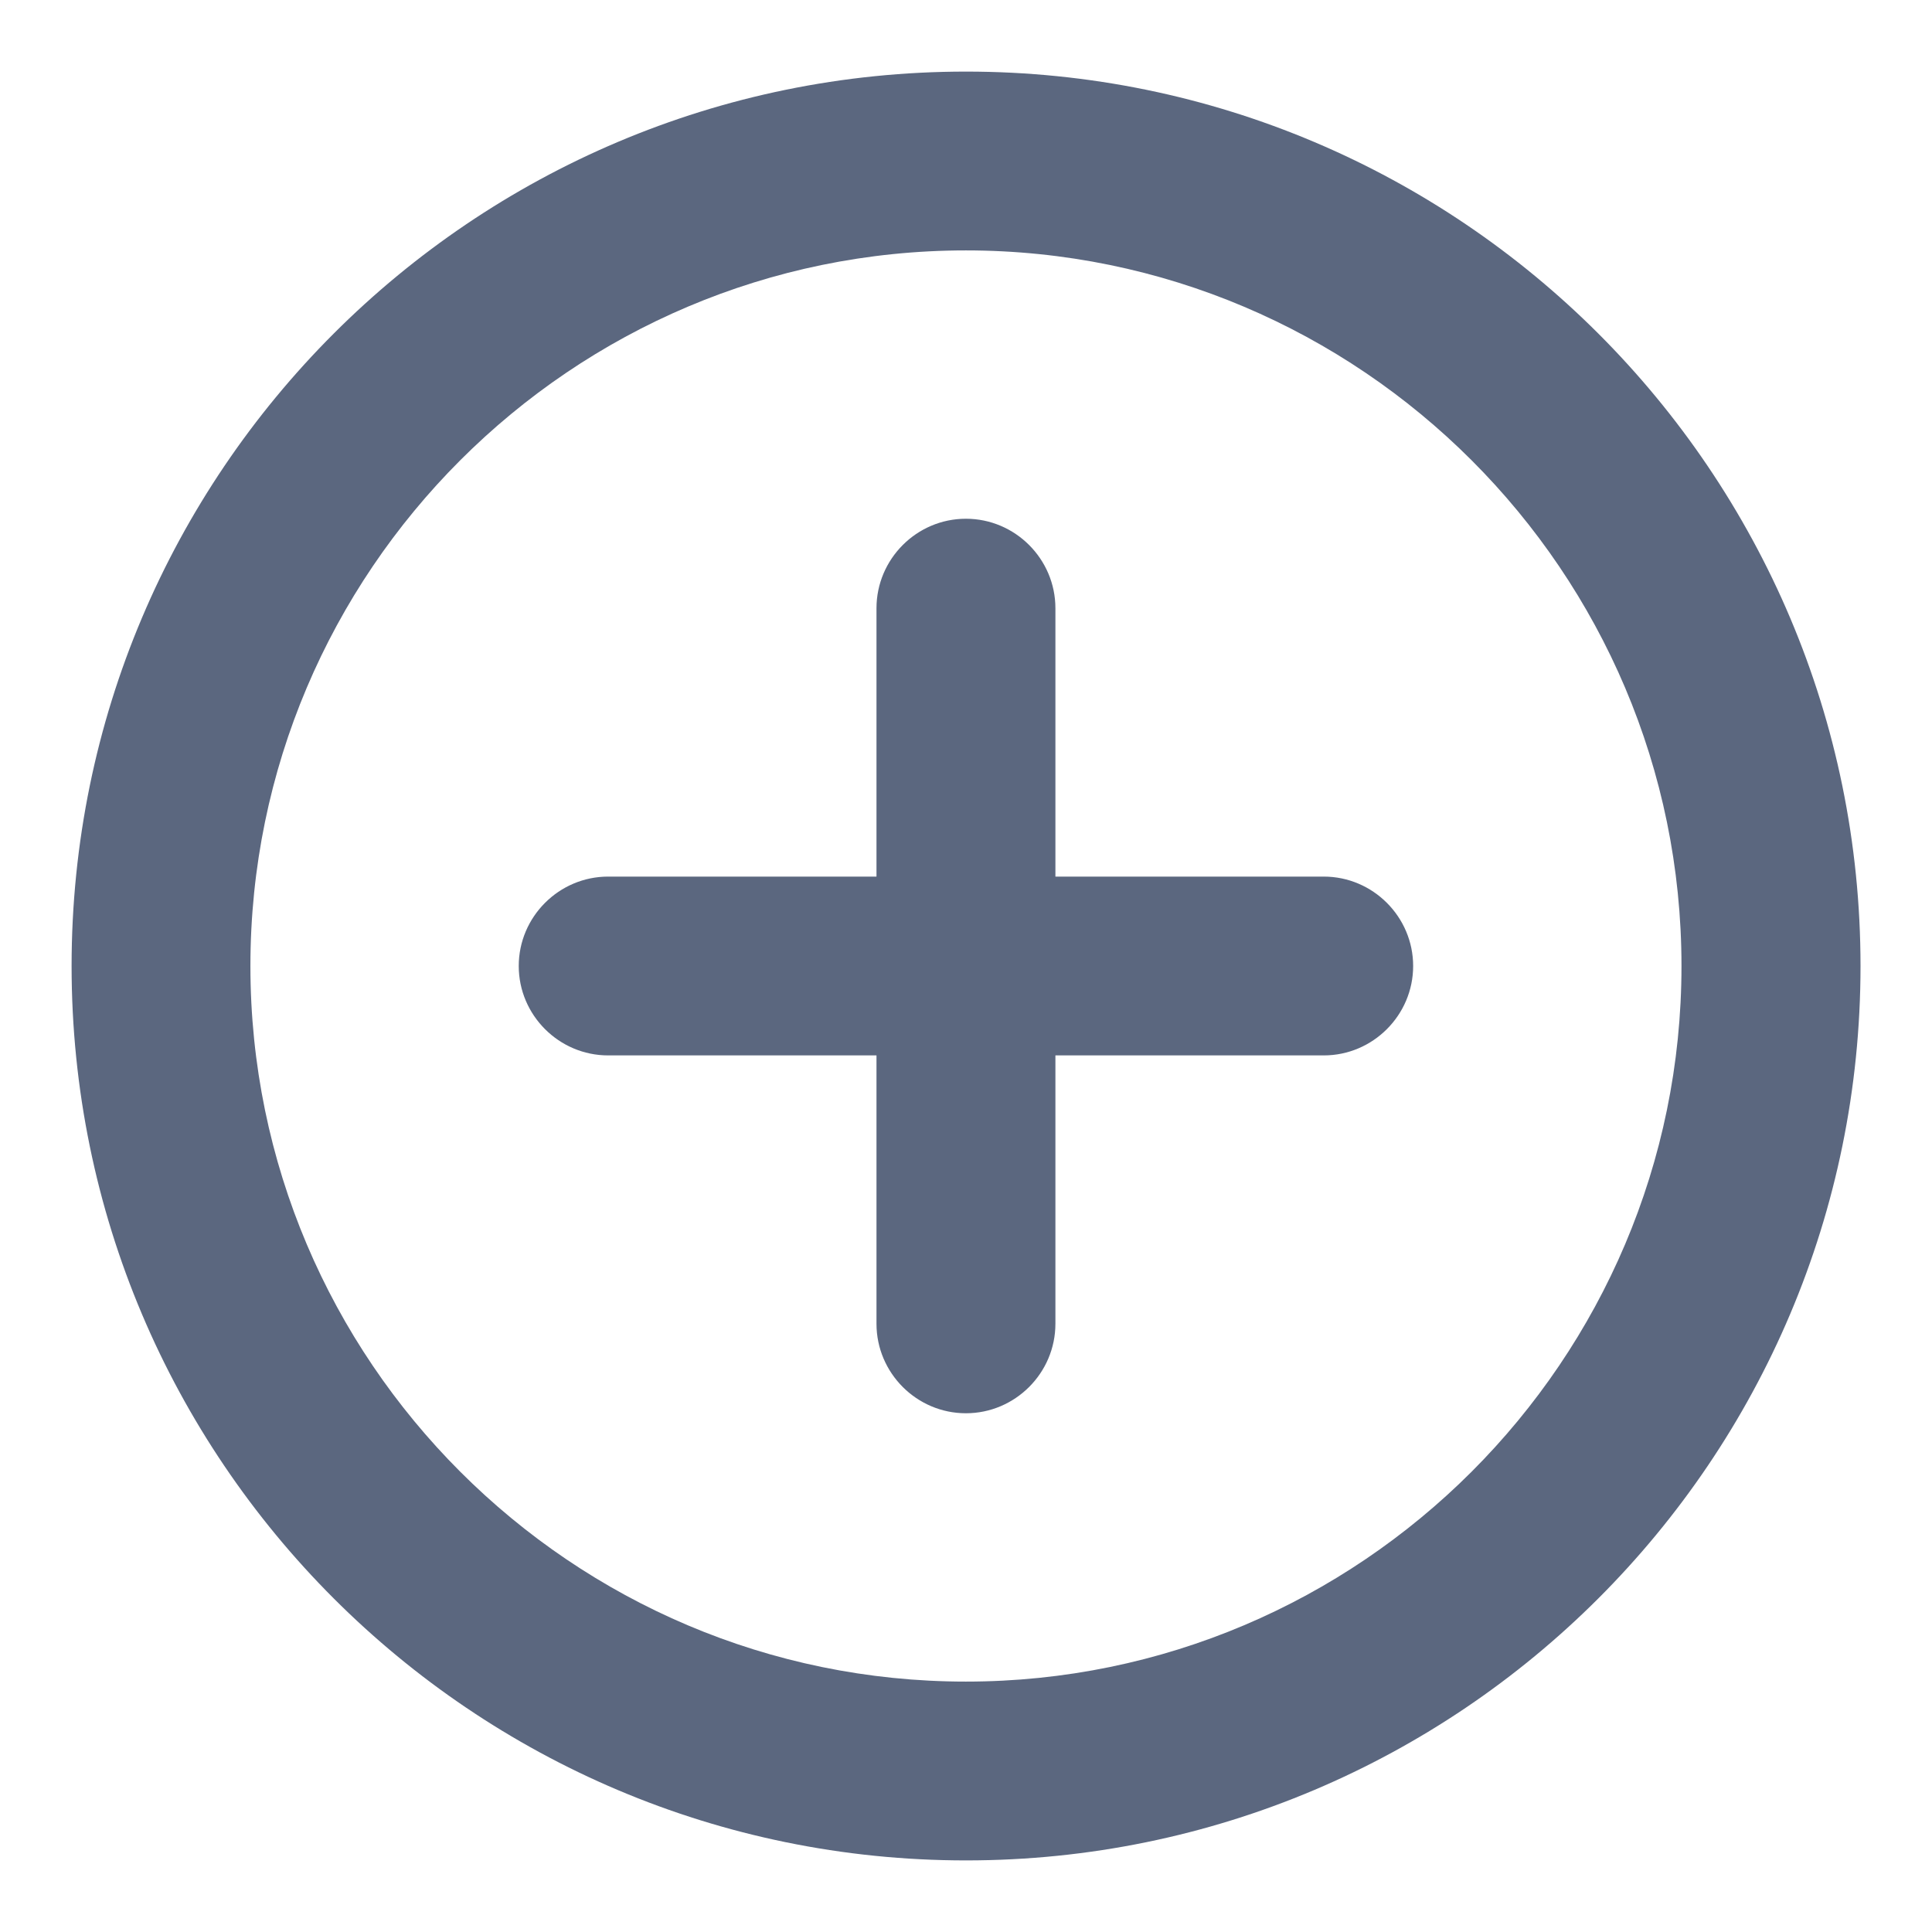 <svg width="18" height="18" viewBox="0 0 18 18" fill="none" xmlns="http://www.w3.org/2000/svg">
<path fill-rule="evenodd" clip-rule="evenodd" d="M8.999 4.833C8.541 4.833 8.166 5.208 8.166 5.667V8.167H5.666C5.208 8.167 4.833 8.542 4.833 9C4.833 9.458 5.208 9.833 5.666 9.833H8.166V12.333C8.166 12.792 8.541 13.167 8.999 13.167C9.458 13.167 9.833 12.792 9.833 12.333V9.833H12.333C12.791 9.833 13.166 9.458 13.166 9C13.166 8.542 12.791 8.167 12.333 8.167H9.833V5.667C9.833 5.208 9.458 4.833 8.999 4.833ZM9 0.667C4.4 0.667 0.667 4.4 0.667 9C0.667 13.6 4.4 17.333 9 17.333C13.6 17.333 17.334 13.6 17.334 9C17.334 4.4 13.6 0.667 9 0.667ZM8.999 15.667C5.324 15.667 2.333 12.675 2.333 9C2.333 5.325 5.324 2.333 8.999 2.333C12.674 2.333 15.666 5.325 15.666 9C15.666 12.675 12.674 15.667 8.999 15.667Z" fill="#5B677F"/>
</svg>
